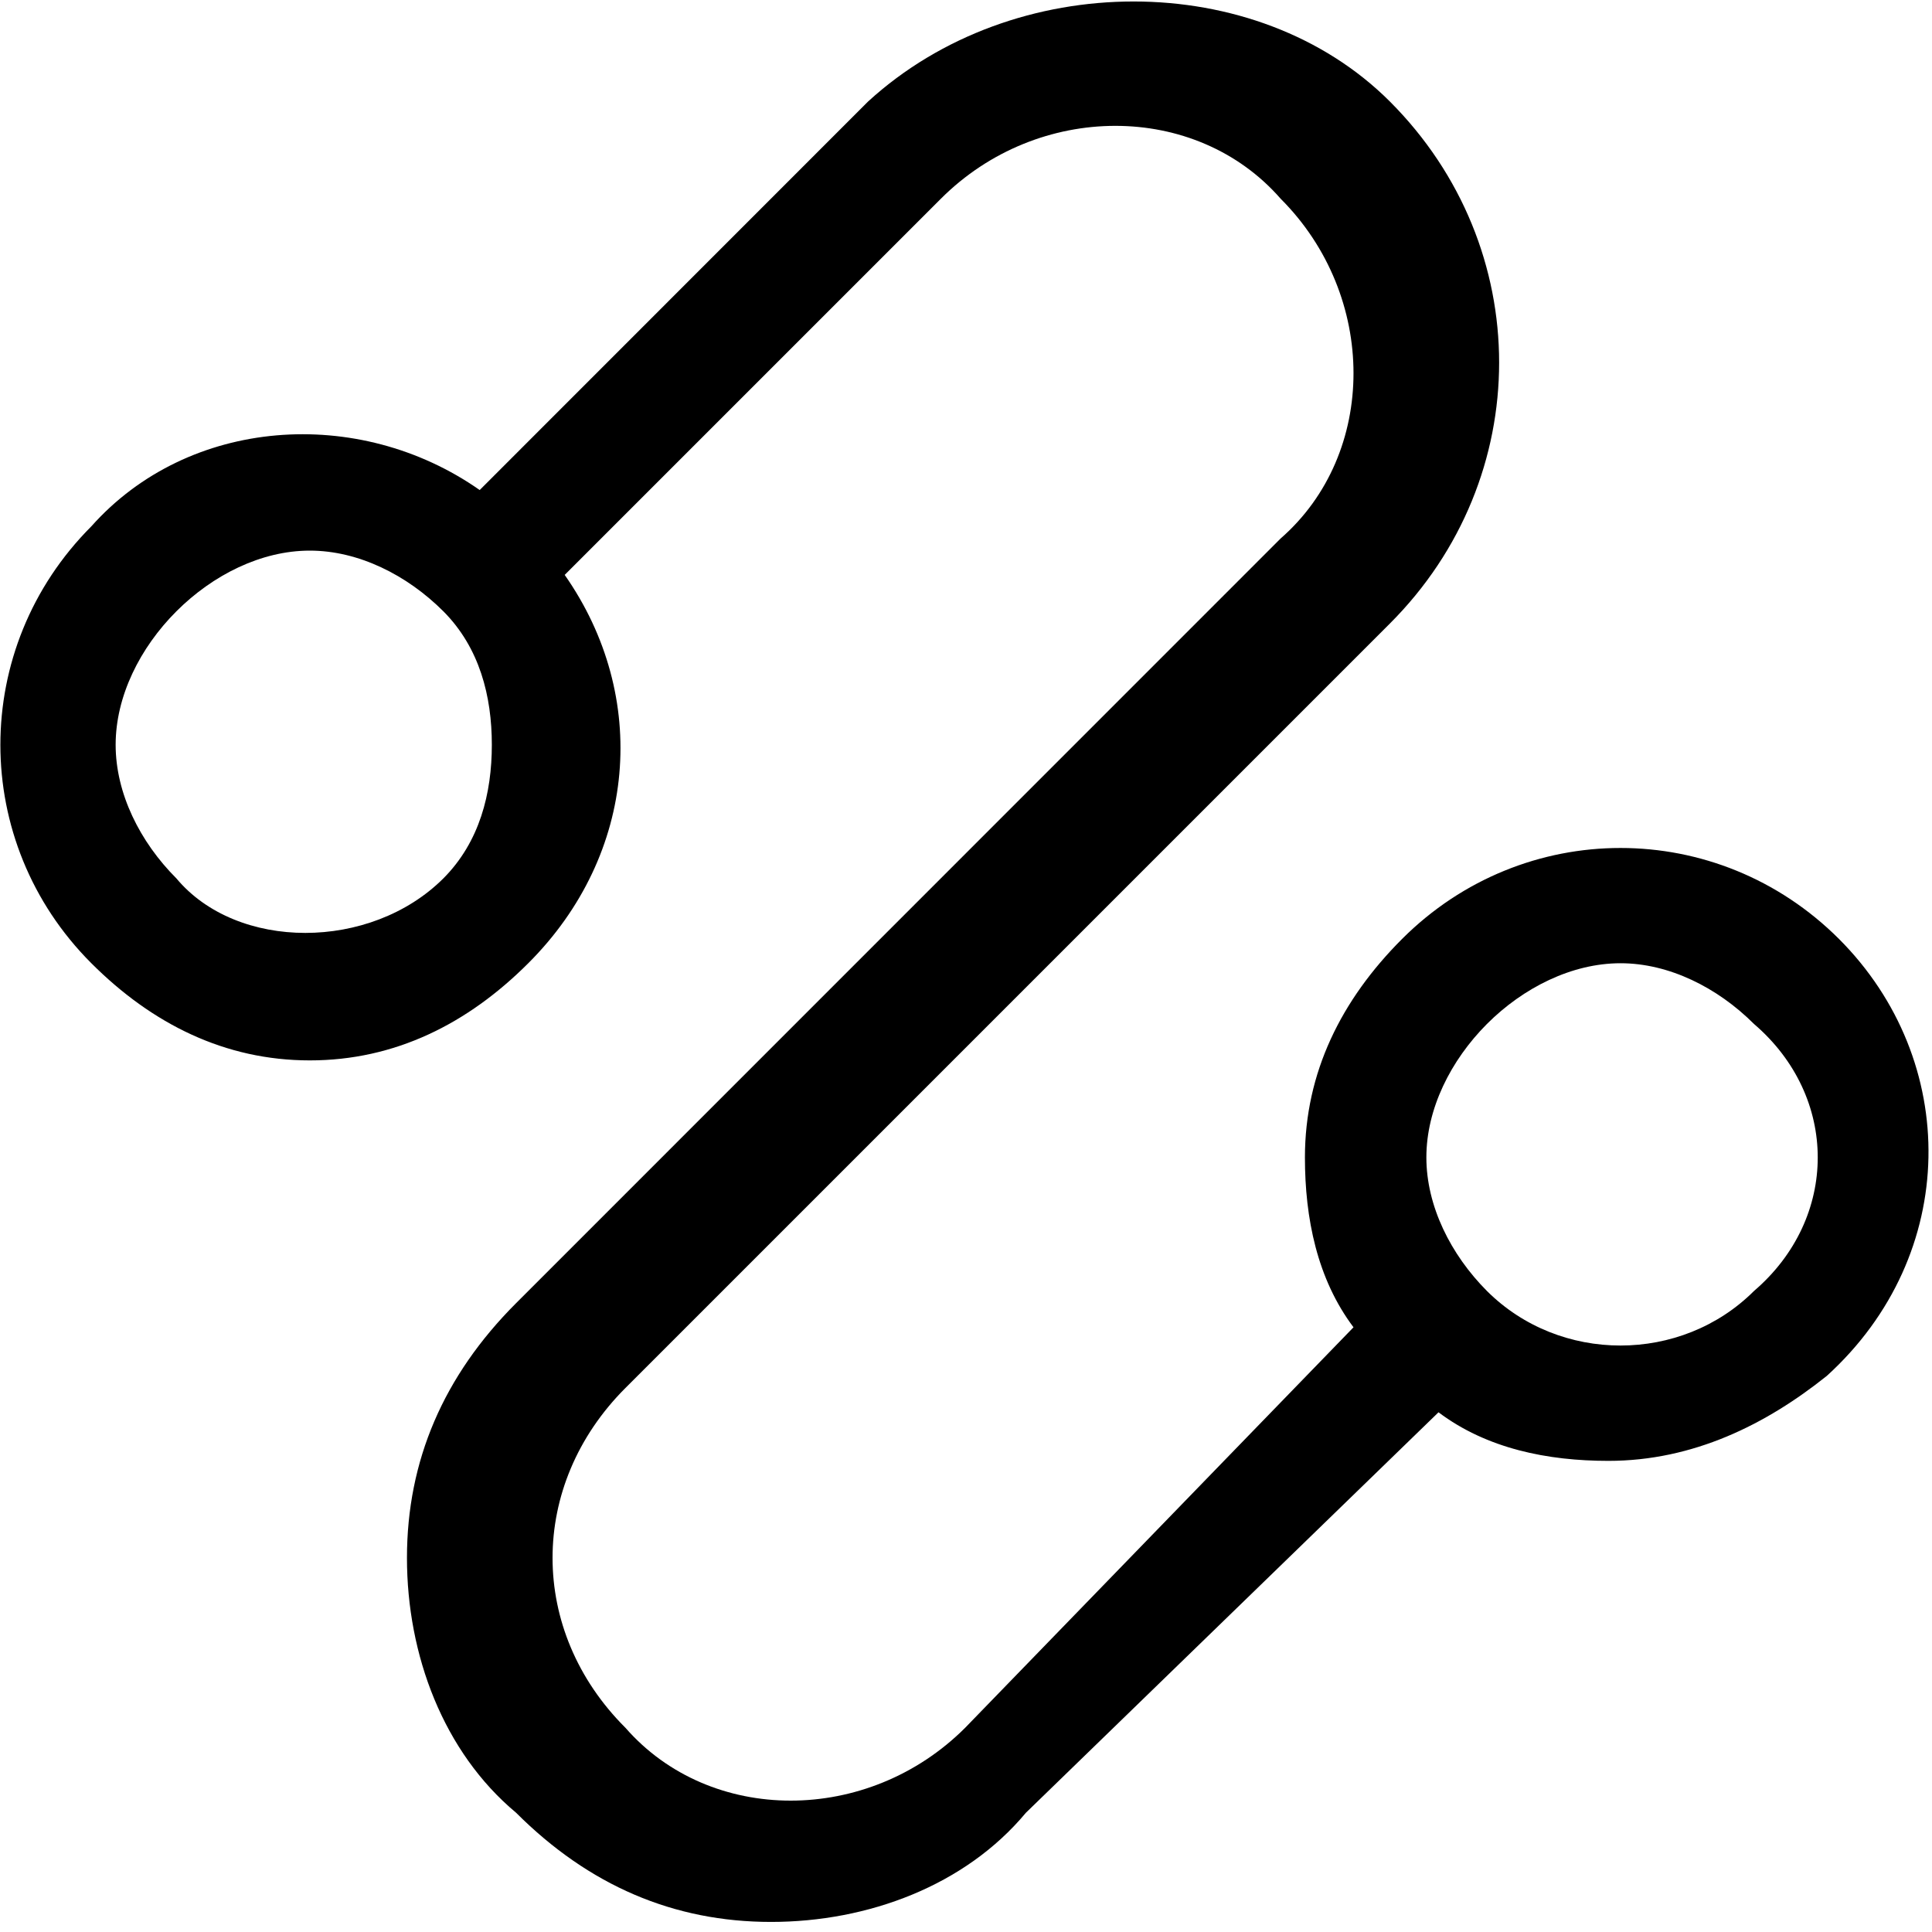 <?xml version="1.0" encoding="UTF-8"?>
<svg width="14px" height="14px" viewBox="0 0 14 14" version="1.1" xmlns="http://www.w3.org/2000/svg" xmlns:xlink="http://www.w3.org/1999/xlink">
    <title>形状</title>
    <defs>
        <filter id="filter-1">
            <feColorMatrix in="SourceGraphic" type="matrix" values="0 0 0 0 1 0 0 0 0 1 0 0 0 0 1 0 0 0 1 0"></feColorMatrix>
        </filter>
    </defs>
    <g id="页面-1" stroke="none" stroke-width="1" fill="none" fill-rule="evenodd">
        <g id="出边信息" transform="translate(-1042, -403)">
            <g id="编组-2" transform="translate(919, 385)">
                <g id="icon" transform="translate(113, 18)" filter="url(#filter-1)">
                    <g transform="translate(10, 0)">
                        <path d="M13.326,6.804 C12.446,5.925 11.039,5.925 10.16,6.804 C9.72,7.244 9.456,7.772 9.456,8.387 C9.456,8.827 9.544,9.267 9.808,9.618 L6.994,12.52 C6.29,13.224 5.147,13.224 4.532,12.52 C4.18,12.169 4.004,11.729 4.004,11.289 C4.004,10.85 4.18,10.41 4.532,10.058 L10.072,4.518 C11.127,3.463 11.127,1.792 10.072,0.736 C9.105,-0.231 7.346,-0.231 6.29,0.736 L3.476,3.551 C2.597,2.935 1.366,3.023 0.662,3.814 C-0.217,4.694 -0.217,6.101 0.662,6.98 C1.102,7.42 1.63,7.684 2.245,7.684 C2.861,7.684 3.388,7.42 3.828,6.98 C4.62,6.189 4.708,5.046 4.092,4.166 L6.818,1.44 C7.522,0.736 8.665,0.736 9.28,1.44 C9.984,2.144 9.984,3.287 9.28,3.902 L3.74,9.443 C3.213,9.97 2.949,10.586 2.949,11.289 C2.949,11.993 3.213,12.696 3.74,13.136 C4.268,13.664 4.883,13.927 5.587,13.927 C6.29,13.927 6.994,13.664 7.434,13.136 L10.424,10.234 C10.775,10.498 11.215,10.586 11.655,10.586 C12.27,10.586 12.798,10.322 13.238,9.97 C14.205,9.091 14.205,7.684 13.326,6.804 Z M3.213,6.365 C2.685,6.892 1.718,6.892 1.278,6.365 C1.014,6.101 0.838,5.749 0.838,5.397 C0.838,5.046 1.014,4.694 1.278,4.43 C1.542,4.166 1.893,3.99 2.245,3.99 C2.597,3.99 2.949,4.166 3.213,4.43 C3.476,4.694 3.564,5.046 3.564,5.397 C3.564,5.749 3.476,6.101 3.213,6.365 L3.213,6.365 Z M12.71,9.355 C12.182,9.882 11.303,9.882 10.775,9.355 C10.512,9.091 10.336,8.739 10.336,8.387 C10.336,8.035 10.512,7.684 10.775,7.42 C11.039,7.156 11.391,6.98 11.743,6.98 C12.094,6.98 12.446,7.156 12.71,7.42 C13.326,7.948 13.326,8.827 12.71,9.355 Z" id="形状" fill="#000000" fill-rule="nonzero"></path>
                    </g>
                </g>
            </g>
        </g>
    </g>
</svg>